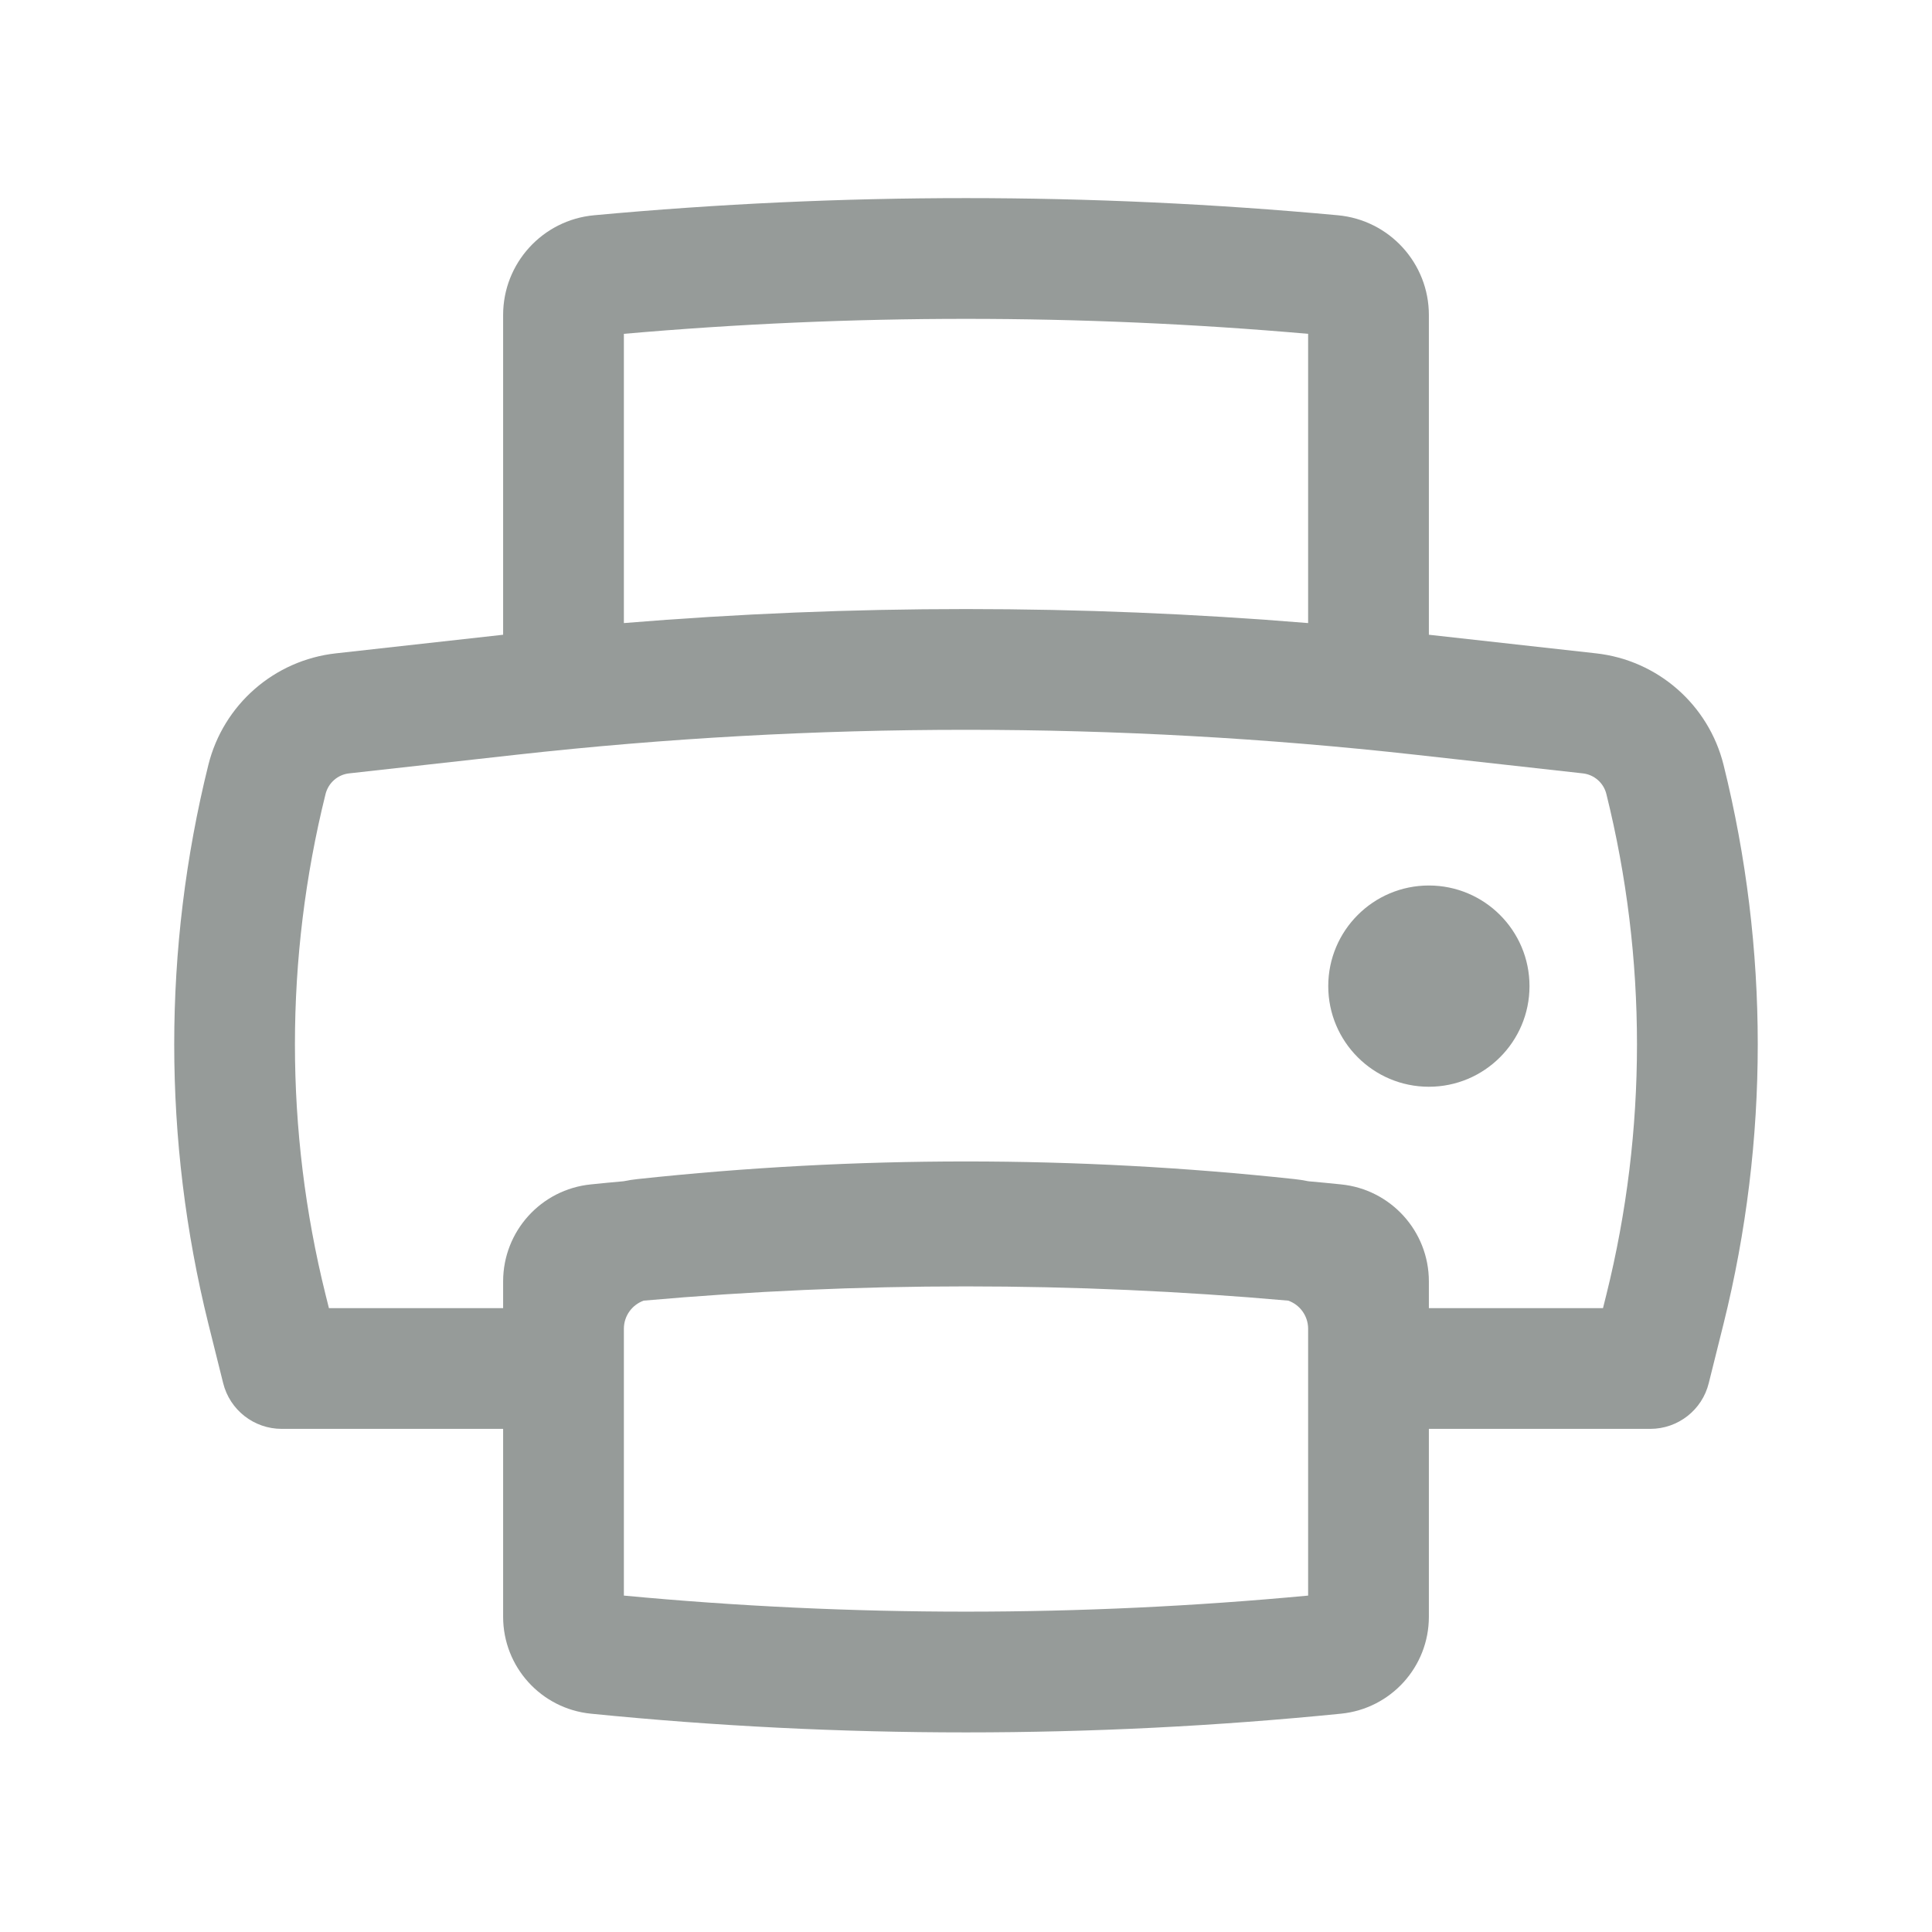 <svg width="24" height="24" viewBox="0 0 24 24" fill="none" xmlns="http://www.w3.org/2000/svg">
<path d="M17.75 11C17.06 11 16.5 11.56 16.5 12.25C16.5 12.94 17.06 13.5 17.75 13.5C18.44 13.5 19 12.94 19 12.25C19 11.56 18.44 11 17.75 11Z" fill="#969B99"/>
<path fill-rule="evenodd" clip-rule="evenodd" d="M4.173 8.116L6.25 7.885V3.913C6.25 3.27 6.74 2.733 7.38 2.674C10.453 2.39 13.546 2.39 16.619 2.674C17.259 2.733 17.75 3.27 17.75 3.913V7.885L19.826 8.116C20.593 8.201 21.225 8.754 21.411 9.503C21.977 11.782 21.977 14.164 21.411 16.443L21.227 17.181C21.145 17.516 20.844 17.75 20.5 17.75H17.75V20.084C17.75 20.706 17.278 21.226 16.659 21.288C13.561 21.598 10.439 21.598 7.34 21.288C6.721 21.226 6.25 20.706 6.25 20.084V17.75H3.5C3.155 17.75 2.855 17.516 2.772 17.181L2.588 16.443C2.023 14.164 2.023 11.782 2.588 9.503C2.774 8.754 3.406 8.201 4.173 8.116ZM16.25 7.74C13.421 7.508 10.578 7.508 7.75 7.74V4.147C10.578 3.899 13.422 3.899 16.25 4.147V7.74ZM16.25 16.502C16.248 16.344 16.147 16.208 16.003 16.157C13.339 15.921 10.66 15.921 7.996 16.157C7.851 16.209 7.75 16.347 7.75 16.506V17L7.75 17.007V19.821C10.577 20.087 13.422 20.087 16.25 19.821V16.502ZM19.913 16.25H17.75V15.918C17.75 15.296 17.278 14.775 16.659 14.713C16.524 14.699 16.388 14.686 16.253 14.674C16.196 14.662 16.138 14.653 16.08 14.647C13.367 14.355 10.632 14.355 7.919 14.647C7.861 14.653 7.803 14.662 7.746 14.674C7.611 14.686 7.475 14.699 7.34 14.713C6.721 14.775 6.25 15.296 6.25 15.918V16.25H4.086L4.044 16.082C3.537 14.04 3.537 11.906 4.044 9.864C4.079 9.725 4.196 9.622 4.338 9.607L6.421 9.375C10.129 8.963 13.871 8.963 17.578 9.375L19.661 9.607C19.803 9.622 19.921 9.725 19.955 9.864C20.462 11.906 20.462 14.04 19.955 16.082L19.913 16.25Z" fill="#969B99"/>
</svg>
